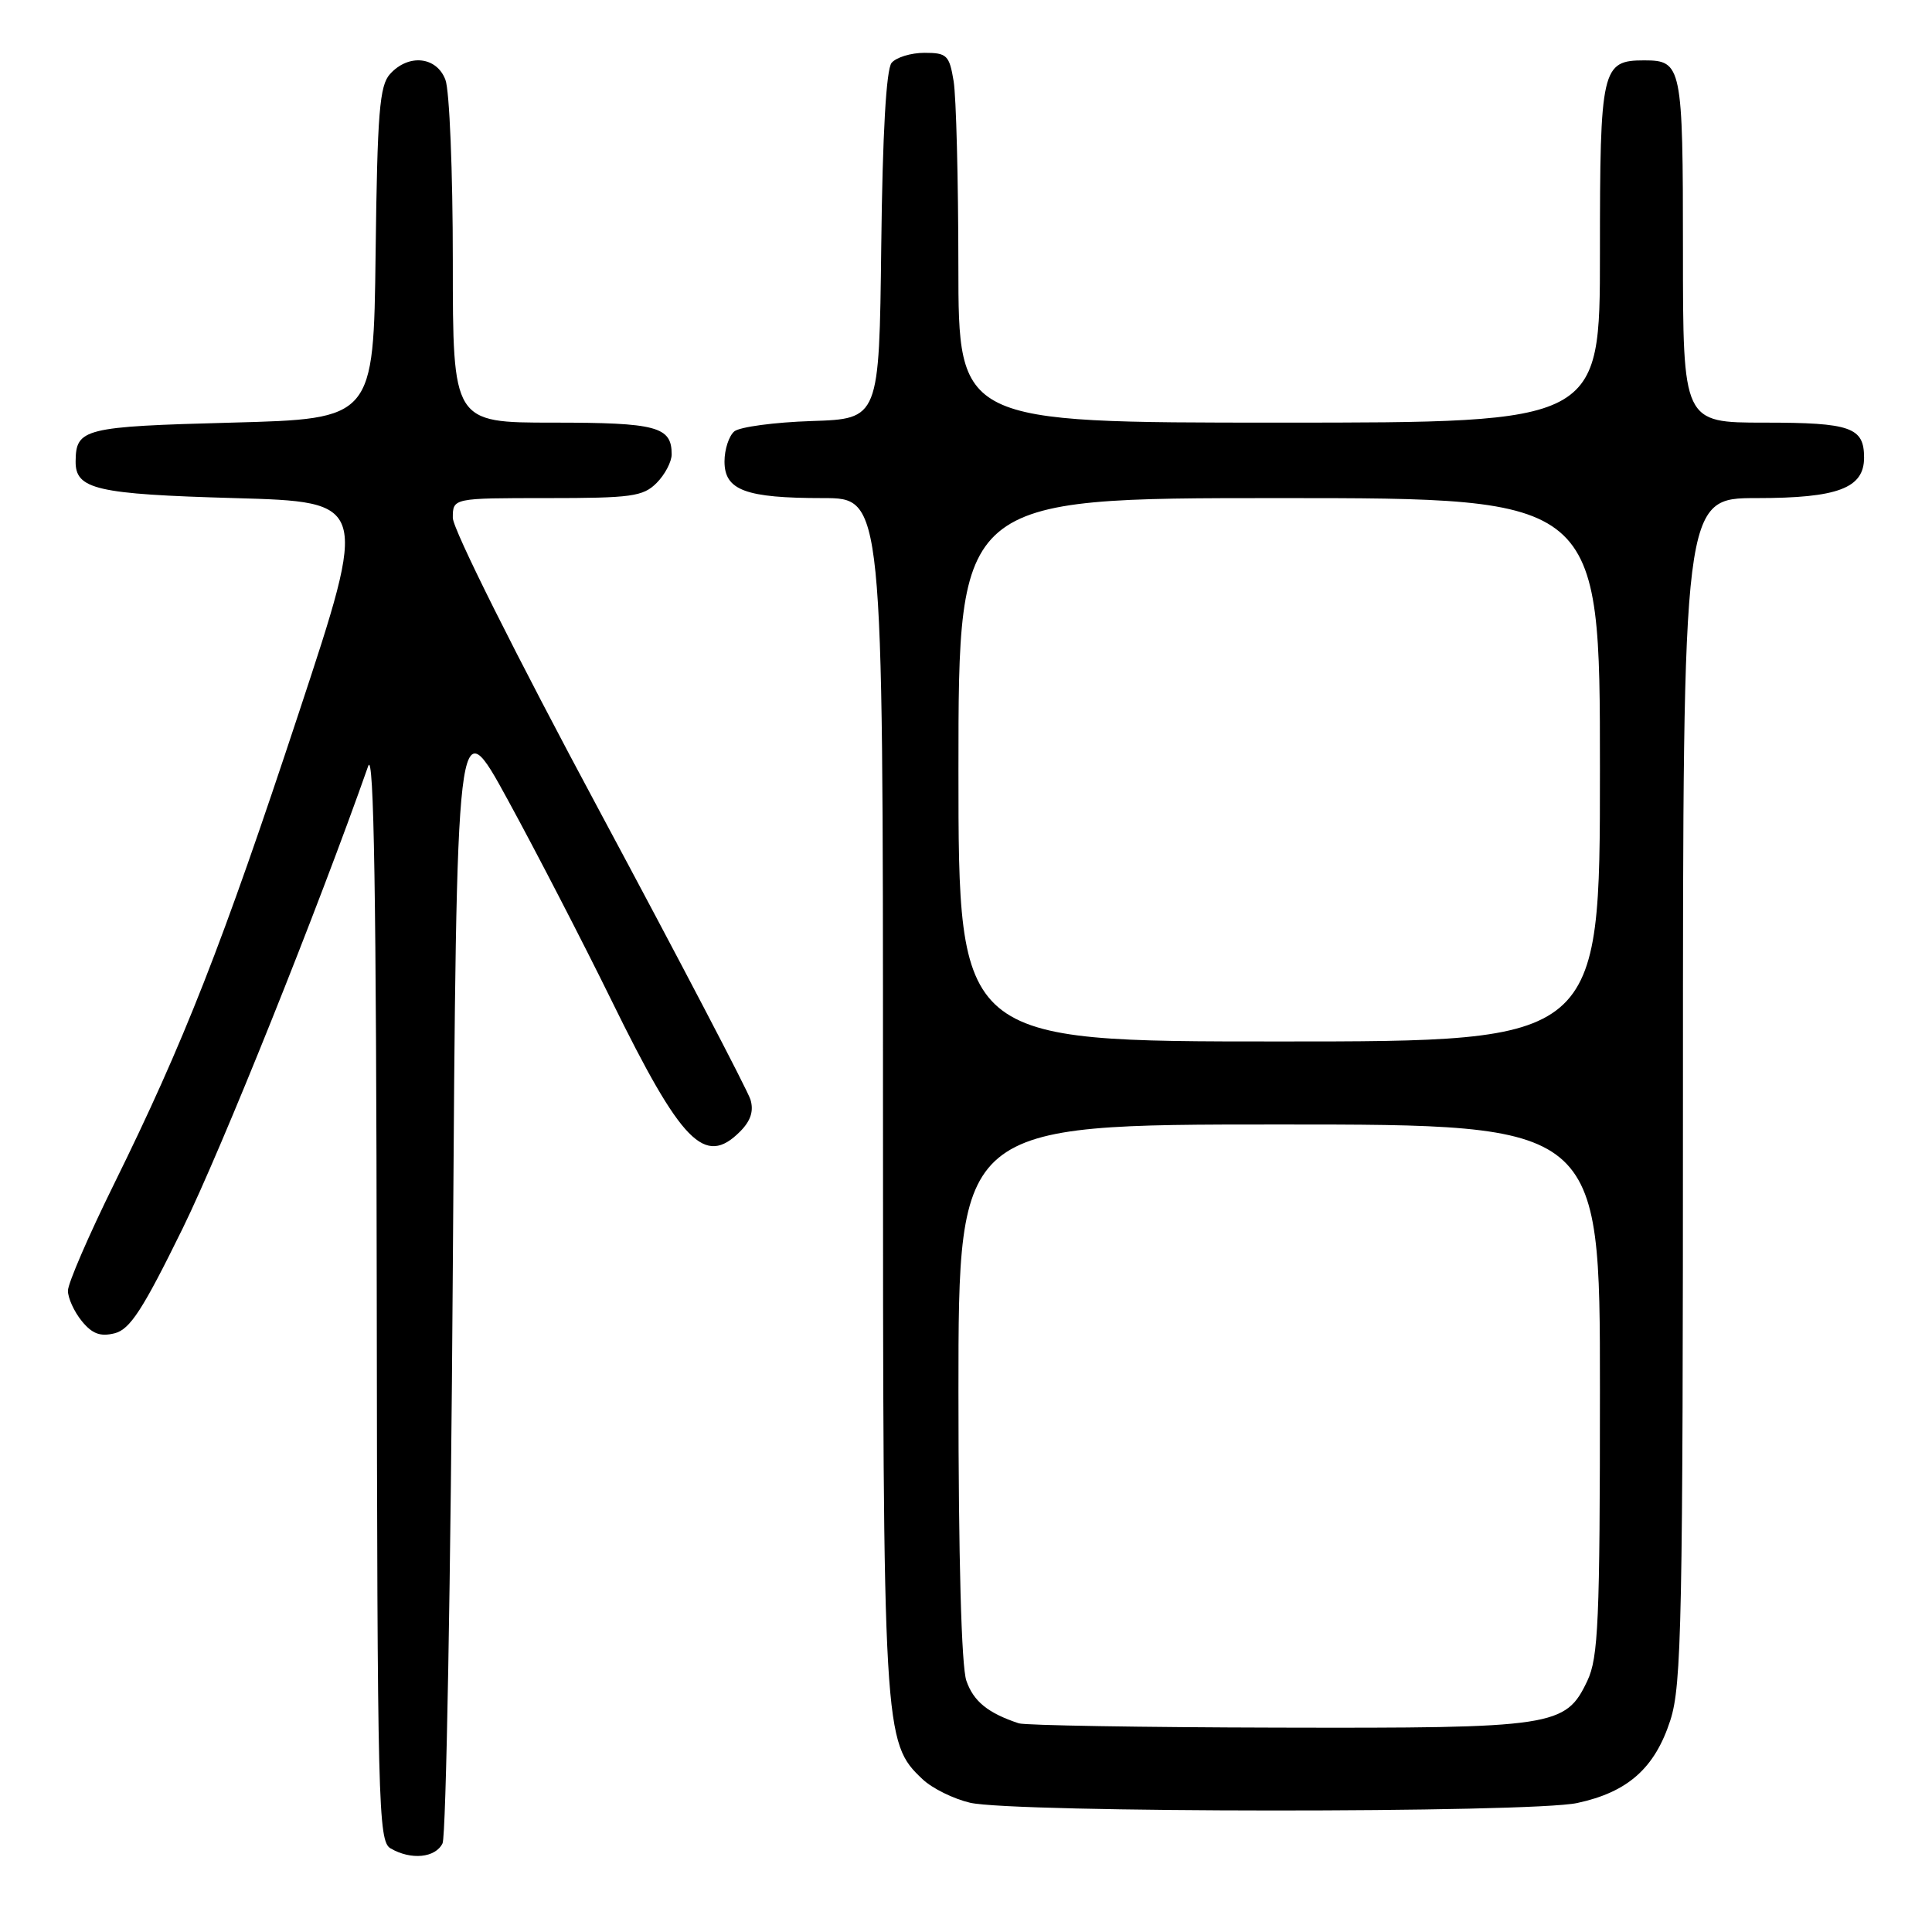 <?xml version="1.0" encoding="UTF-8" standalone="no"?>
<!DOCTYPE svg PUBLIC "-//W3C//DTD SVG 1.1//EN" "http://www.w3.org/Graphics/SVG/1.1/DTD/svg11.dtd" >
<svg xmlns="http://www.w3.org/2000/svg" xmlns:xlink="http://www.w3.org/1999/xlink" version="1.1" viewBox="0 0 256 256">
 <g >
 <path fill="currentColor"
d=" M 58.64 244.25 C 59.11 243.29 59.73 208.99 60.00 168.03 C 60.50 93.56 60.50 93.56 67.31 106.03 C 71.06 112.89 77.23 124.83 81.03 132.57 C 90.32 151.51 93.38 154.62 98.05 149.95 C 99.47 148.53 99.90 147.22 99.44 145.70 C 99.07 144.49 90.05 127.24 79.39 107.37 C 68.33 86.77 60.00 70.11 60.00 68.62 C 60.00 66.00 60.00 66.00 72.50 66.00 C 83.67 66.00 85.21 65.79 87.00 64.00 C 88.10 62.90 89.00 61.19 89.00 60.20 C 89.00 56.53 87.03 56.00 73.30 56.00 C 60.00 56.00 60.00 56.00 60.00 34.57 C 60.00 22.78 59.56 11.98 59.02 10.57 C 57.85 7.48 54.13 7.10 51.68 9.81 C 50.29 11.34 50.00 14.90 49.77 33.56 C 49.50 55.50 49.50 55.50 30.71 56.00 C 11.10 56.52 10.06 56.78 10.02 61.13 C 9.98 64.84 12.76 65.48 31.07 66.00 C 48.83 66.50 48.83 66.50 39.58 94.50 C 29.45 125.17 24.37 138.11 15.11 156.89 C 11.75 163.70 9.00 170.06 9.00 171.03 C 9.00 171.99 9.82 173.80 10.83 175.04 C 12.21 176.74 13.29 177.14 15.18 176.67 C 17.23 176.16 18.92 173.54 24.21 162.76 C 29.39 152.19 42.14 120.42 48.79 101.50 C 49.55 99.34 49.86 118.90 49.92 171.20 C 50.00 239.34 50.11 243.96 51.75 244.92 C 54.46 246.50 57.70 246.18 58.64 244.25 Z  M 208.98 238.91 C 215.70 237.47 219.28 234.29 221.33 227.94 C 222.83 223.29 223.00 214.86 223.00 144.39 C 223.00 66.00 223.00 66.00 232.78 66.00 C 243.51 66.00 247.00 64.69 247.00 60.64 C 247.00 56.62 245.24 56.00 233.80 56.00 C 223.00 56.00 223.00 56.00 223.00 33.20 C 223.00 8.72 222.85 8.00 217.87 8.00 C 212.23 8.00 212.00 9.02 212.00 33.57 C 212.00 56.00 212.00 56.00 169.50 56.00 C 127.00 56.00 127.00 56.00 126.99 35.25 C 126.98 23.84 126.70 12.81 126.36 10.75 C 125.79 7.31 125.47 7.00 122.49 7.00 C 120.71 7.00 118.75 7.60 118.14 8.33 C 117.43 9.19 116.94 17.72 116.77 32.58 C 116.50 55.50 116.50 55.50 107.55 55.79 C 102.63 55.95 98.02 56.57 97.30 57.16 C 96.59 57.76 96.00 59.55 96.00 61.15 C 96.00 64.97 98.78 66.00 109.07 66.00 C 117.00 66.00 117.00 66.00 117.00 144.82 C 117.00 229.93 117.06 230.88 122.27 235.78 C 123.53 236.97 126.35 238.36 128.53 238.87 C 134.28 240.22 202.73 240.25 208.98 238.91 Z  M 135.00 228.35 C 130.92 227.00 129.00 225.45 128.05 222.71 C 127.39 220.83 127.00 206.41 127.00 184.35 C 127.00 149.00 127.00 149.00 169.50 149.00 C 212.00 149.00 212.00 149.00 212.00 184.10 C 212.00 214.83 211.79 219.64 210.33 222.72 C 207.45 228.79 206.02 229.01 169.28 228.92 C 151.25 228.88 135.82 228.62 135.00 228.35 Z  M 127.00 102.00 C 127.00 66.00 127.00 66.00 169.50 66.00 C 212.00 66.00 212.00 66.00 212.00 102.00 C 212.00 138.00 212.00 138.00 169.50 138.00 C 127.00 138.00 127.00 138.00 127.00 102.00 Z "/>
</g>
</svg>